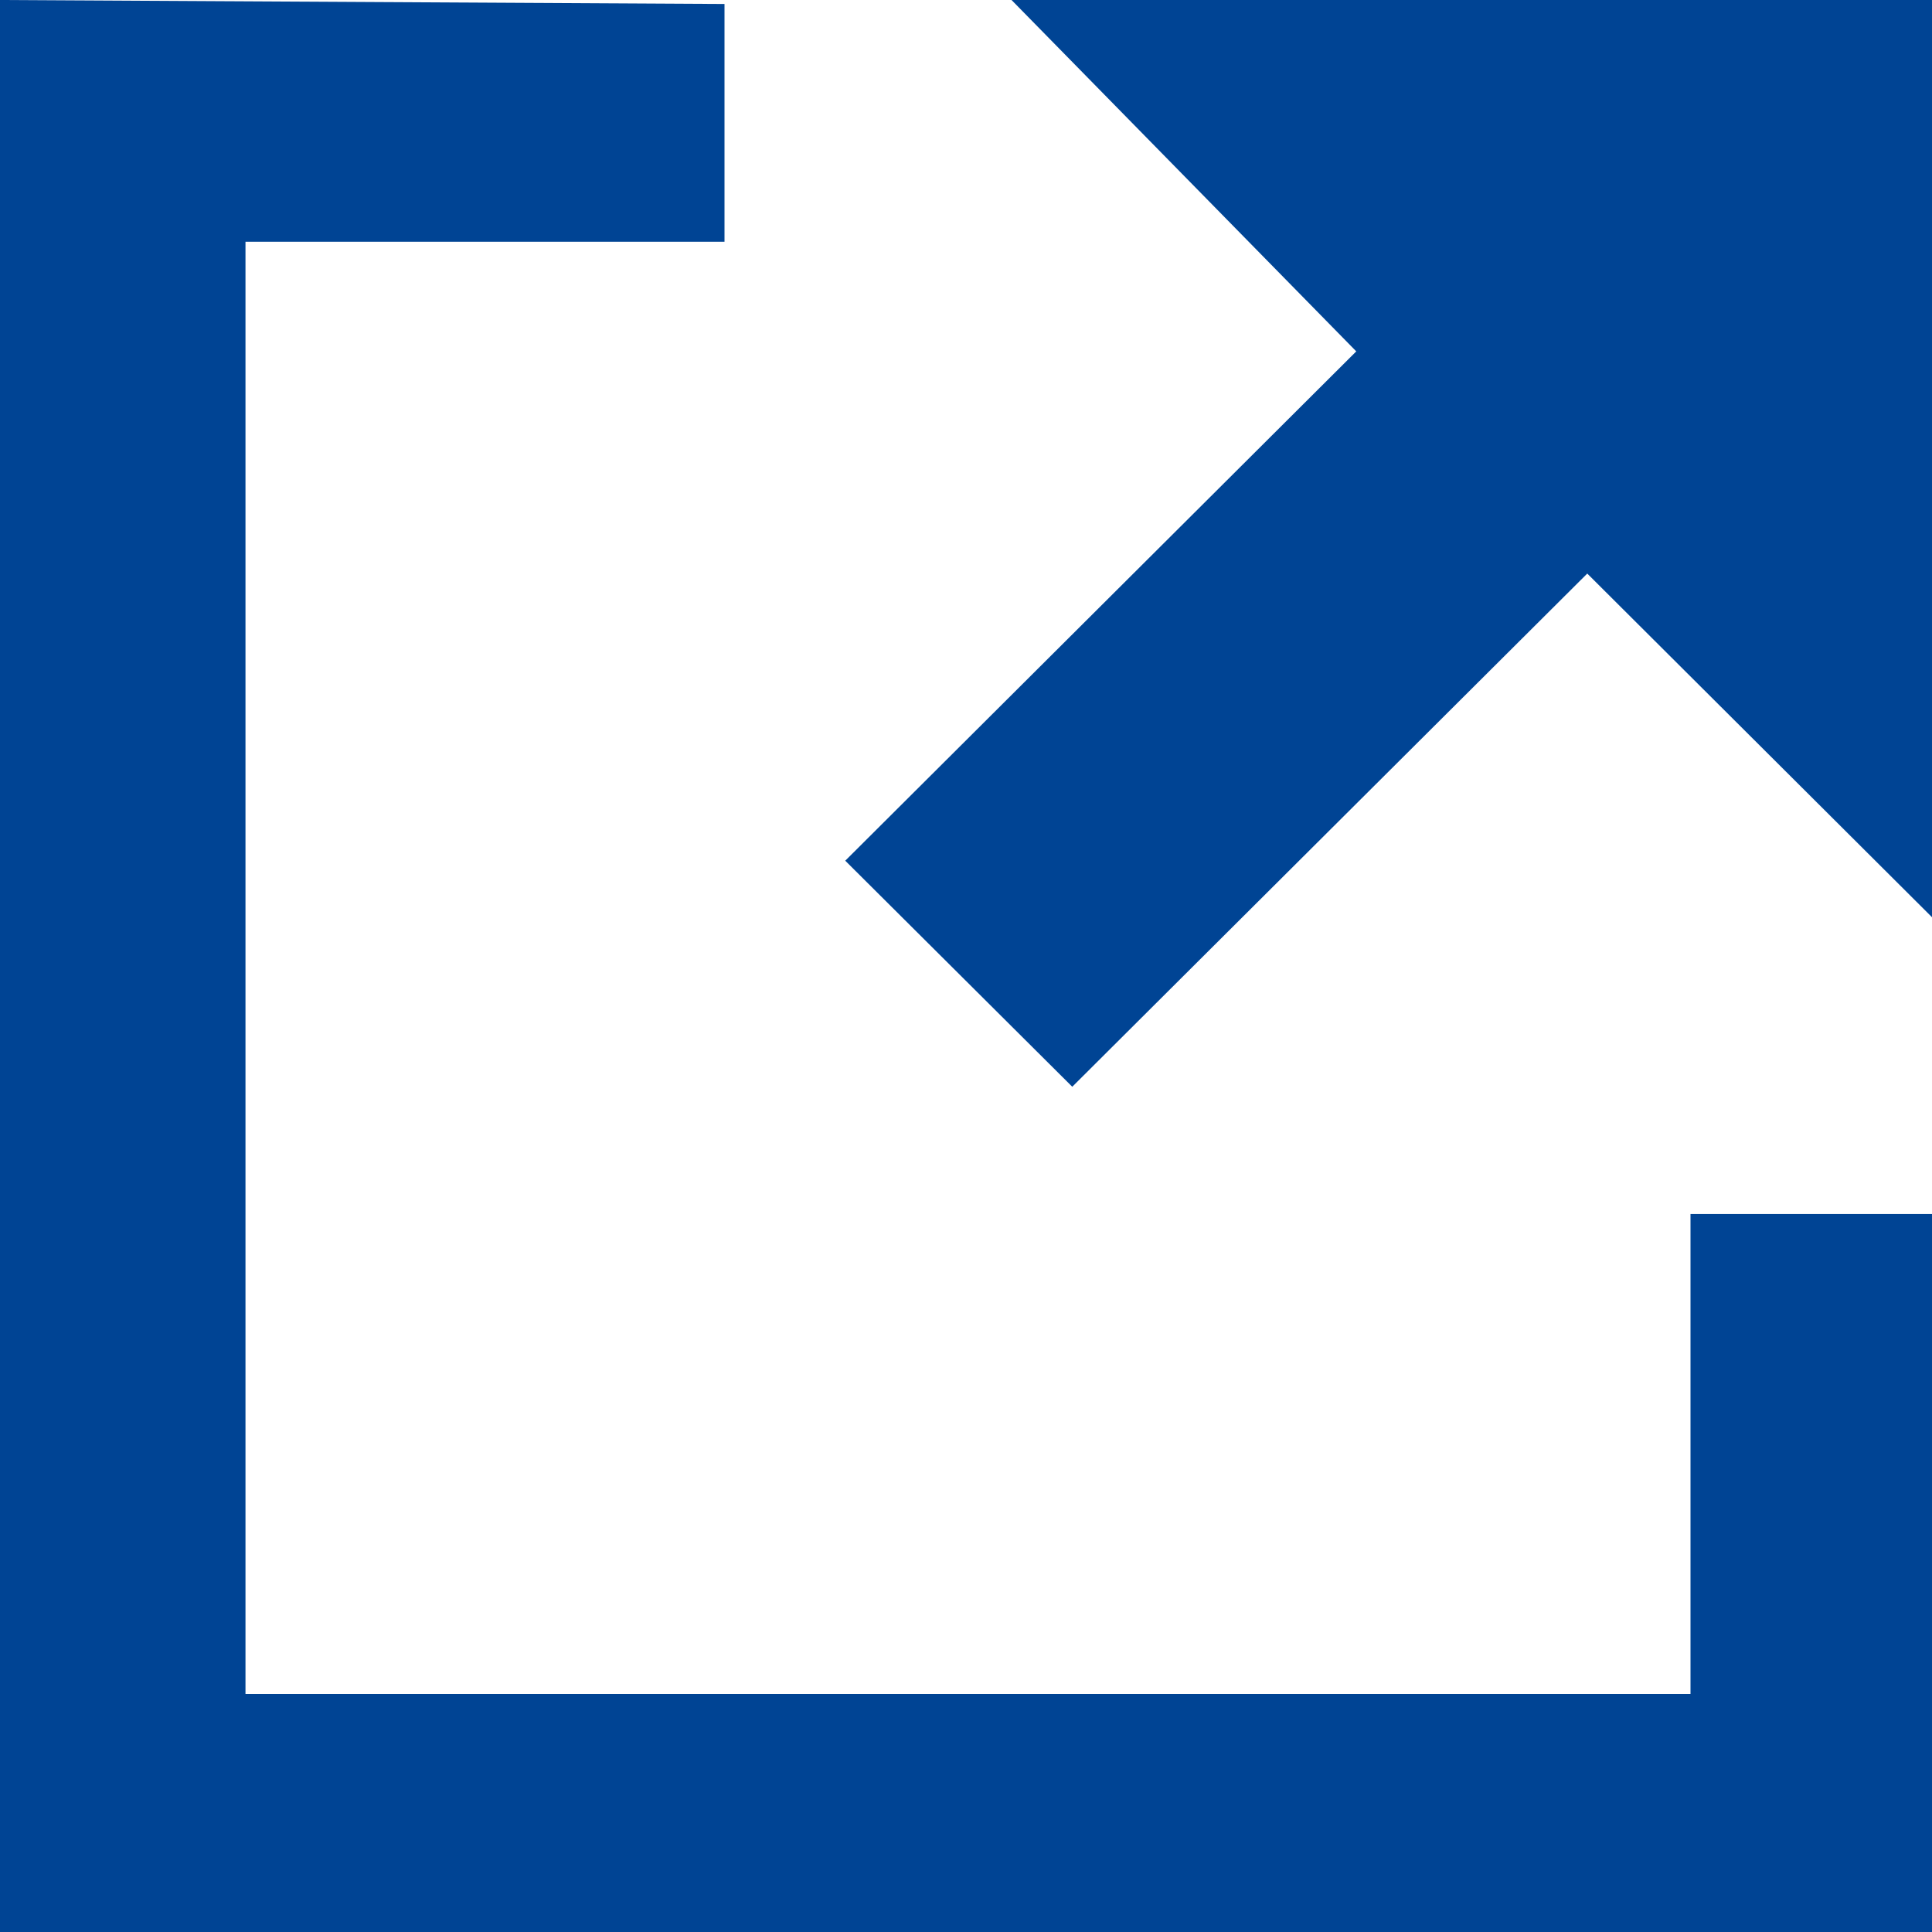 <svg viewBox="0 0 16 16" xmlns="http://www.w3.org/2000/svg"><g fill="#004494" fill-rule="evenodd"><path d="M0 0v16h16v-5.946h-2v3.975H2.033V2.002H6V.033L0 0z"/><path d="M8.377 0l2.855 2.91L7 7.128 8.88 9l4.265-4.25L16 7.596V0H8.377z"/></g></svg>